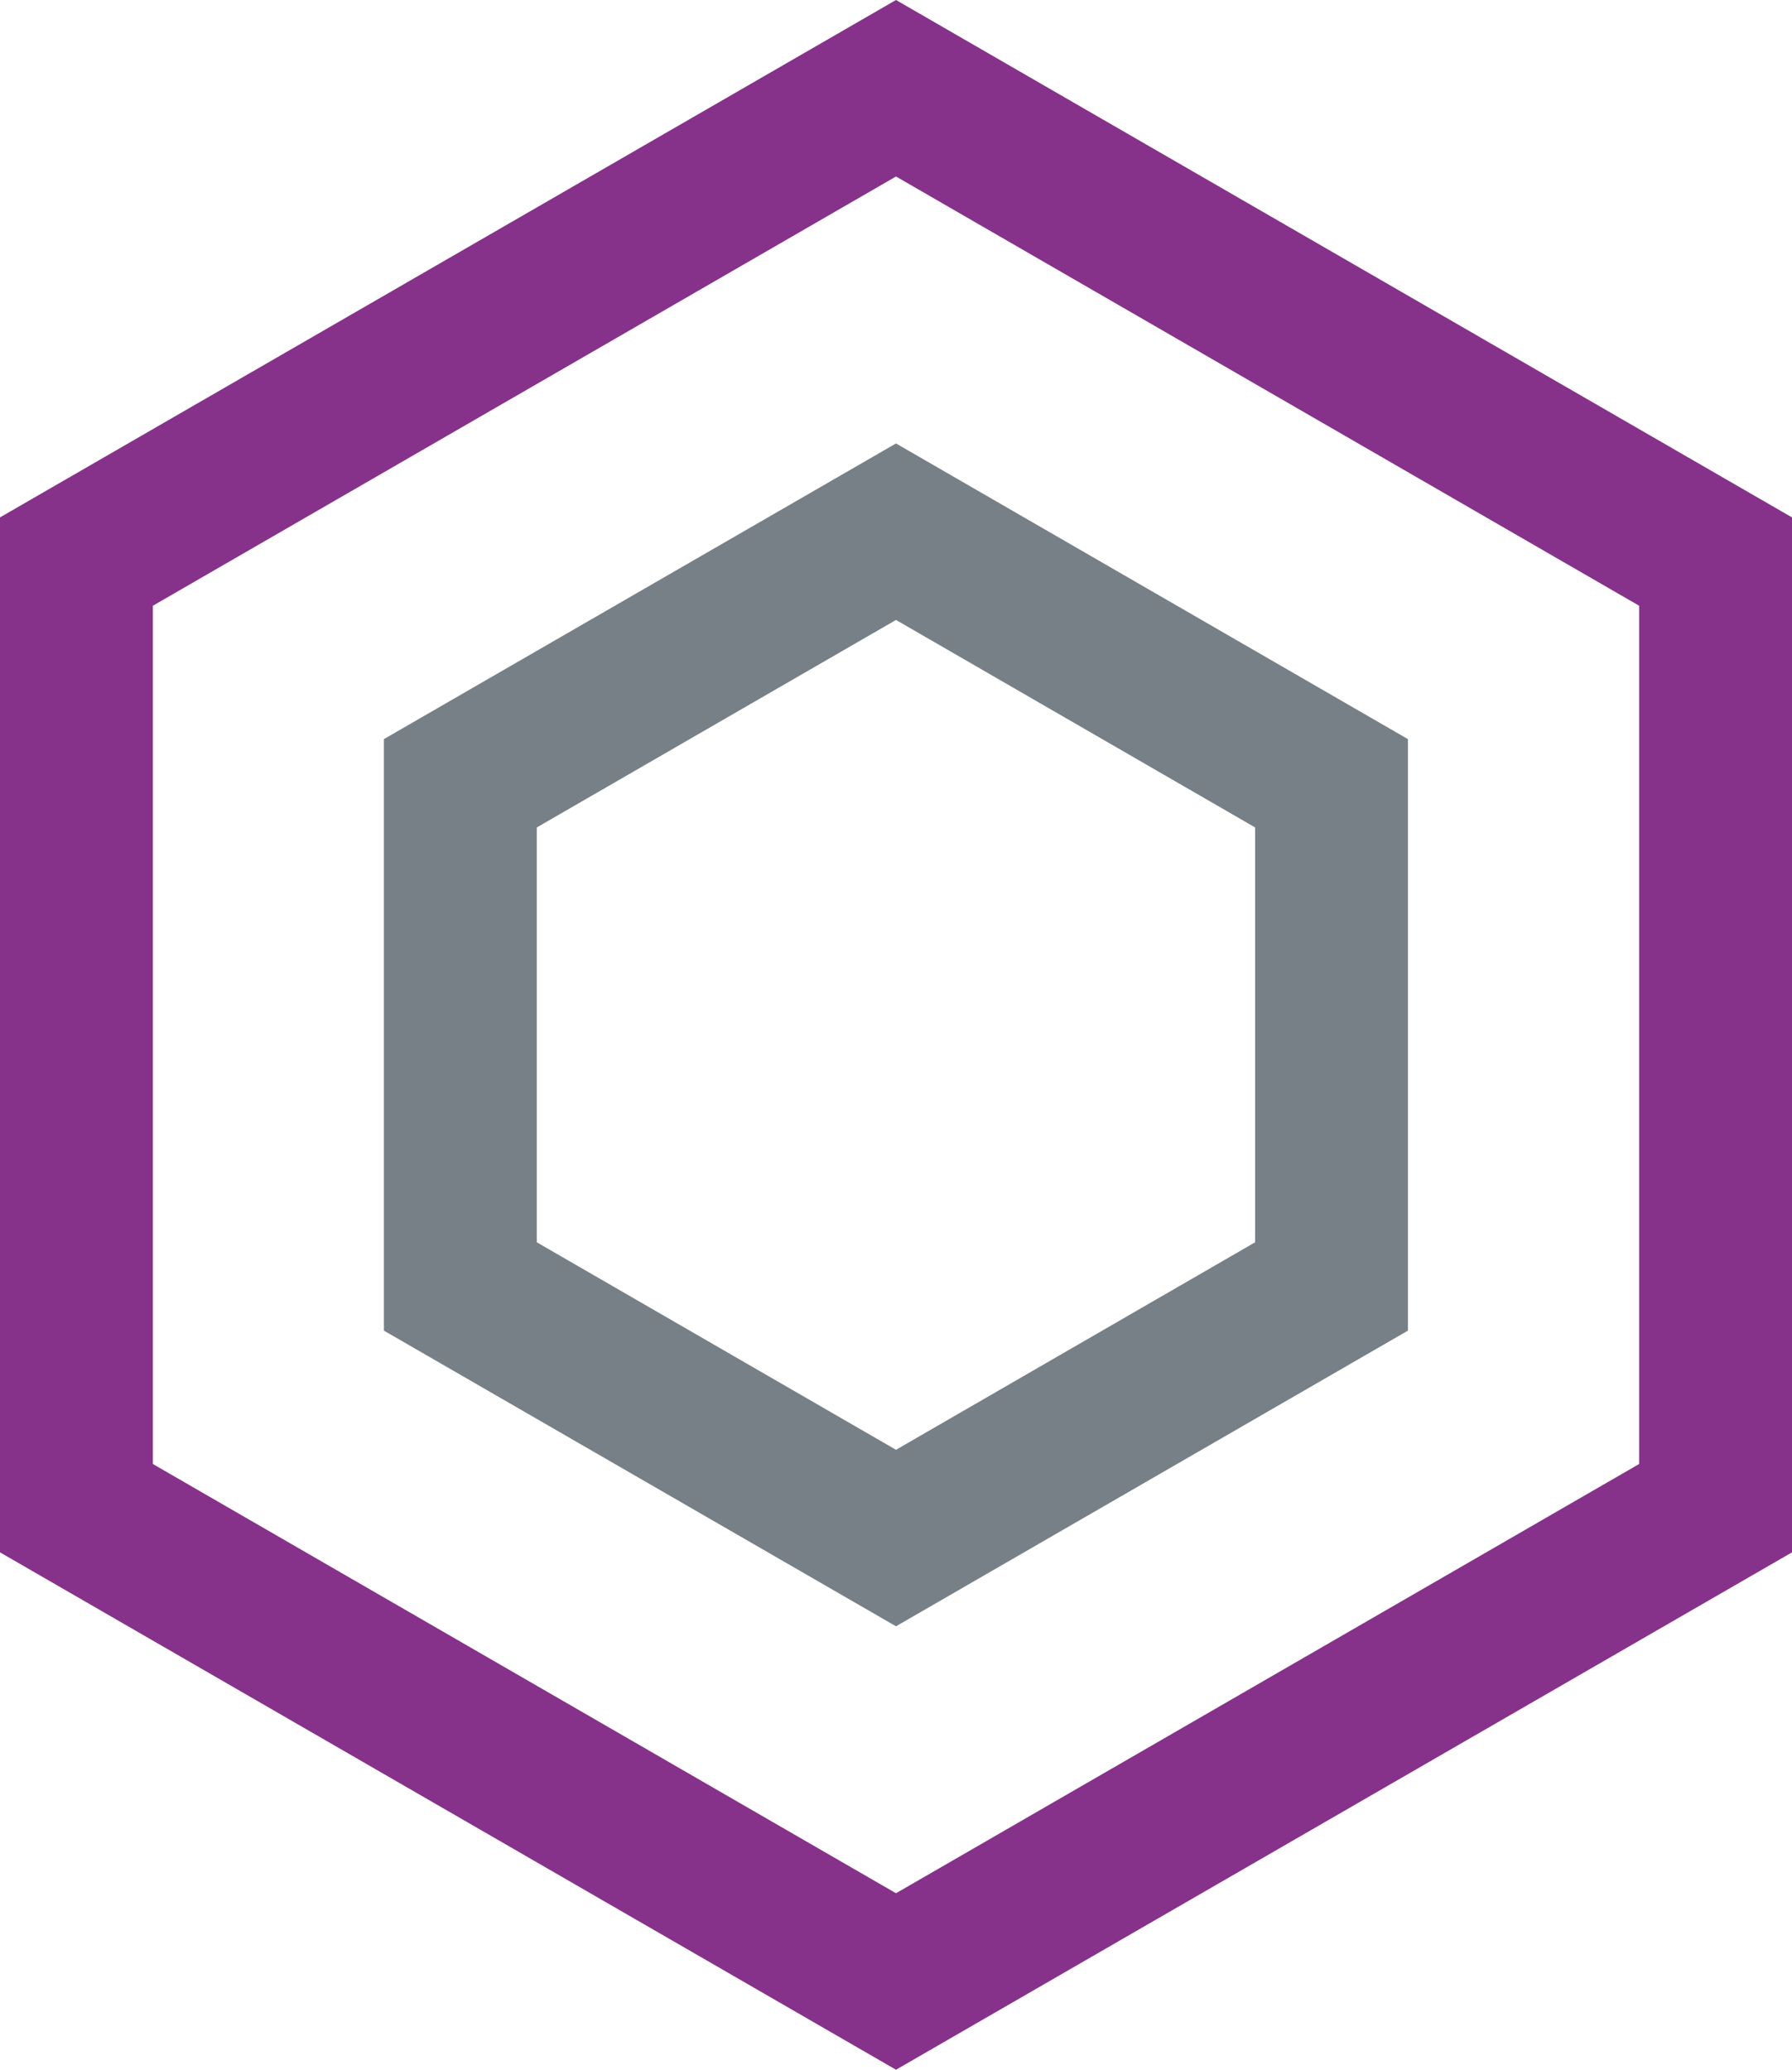 <svg xmlns="http://www.w3.org/2000/svg" xml:space="preserve" fill-rule="evenodd" stroke-linejoin="round" stroke-miterlimit="2" clip-rule="evenodd" viewBox="0 0 195.4 225.62">
  <path fill="#86328a" d="M97.7 0 0 56.4v112.82l97.7 56.4 97.7-56.4V56.4ZM16.67 66.03 97.7 19.24l81.03 46.79v93.56L97.7 206.38l-81.03-46.79Z"/>
  <path fill="#777f87" d="M97.7 48.34 41.86 80.57v64.48l55.84 32.23 55.82-32.23V80.57zM58.53 90.2 97.7 67.58l39.16 22.62v45.22L97.7 158.04l-39.17-22.62z"/>
</svg>
